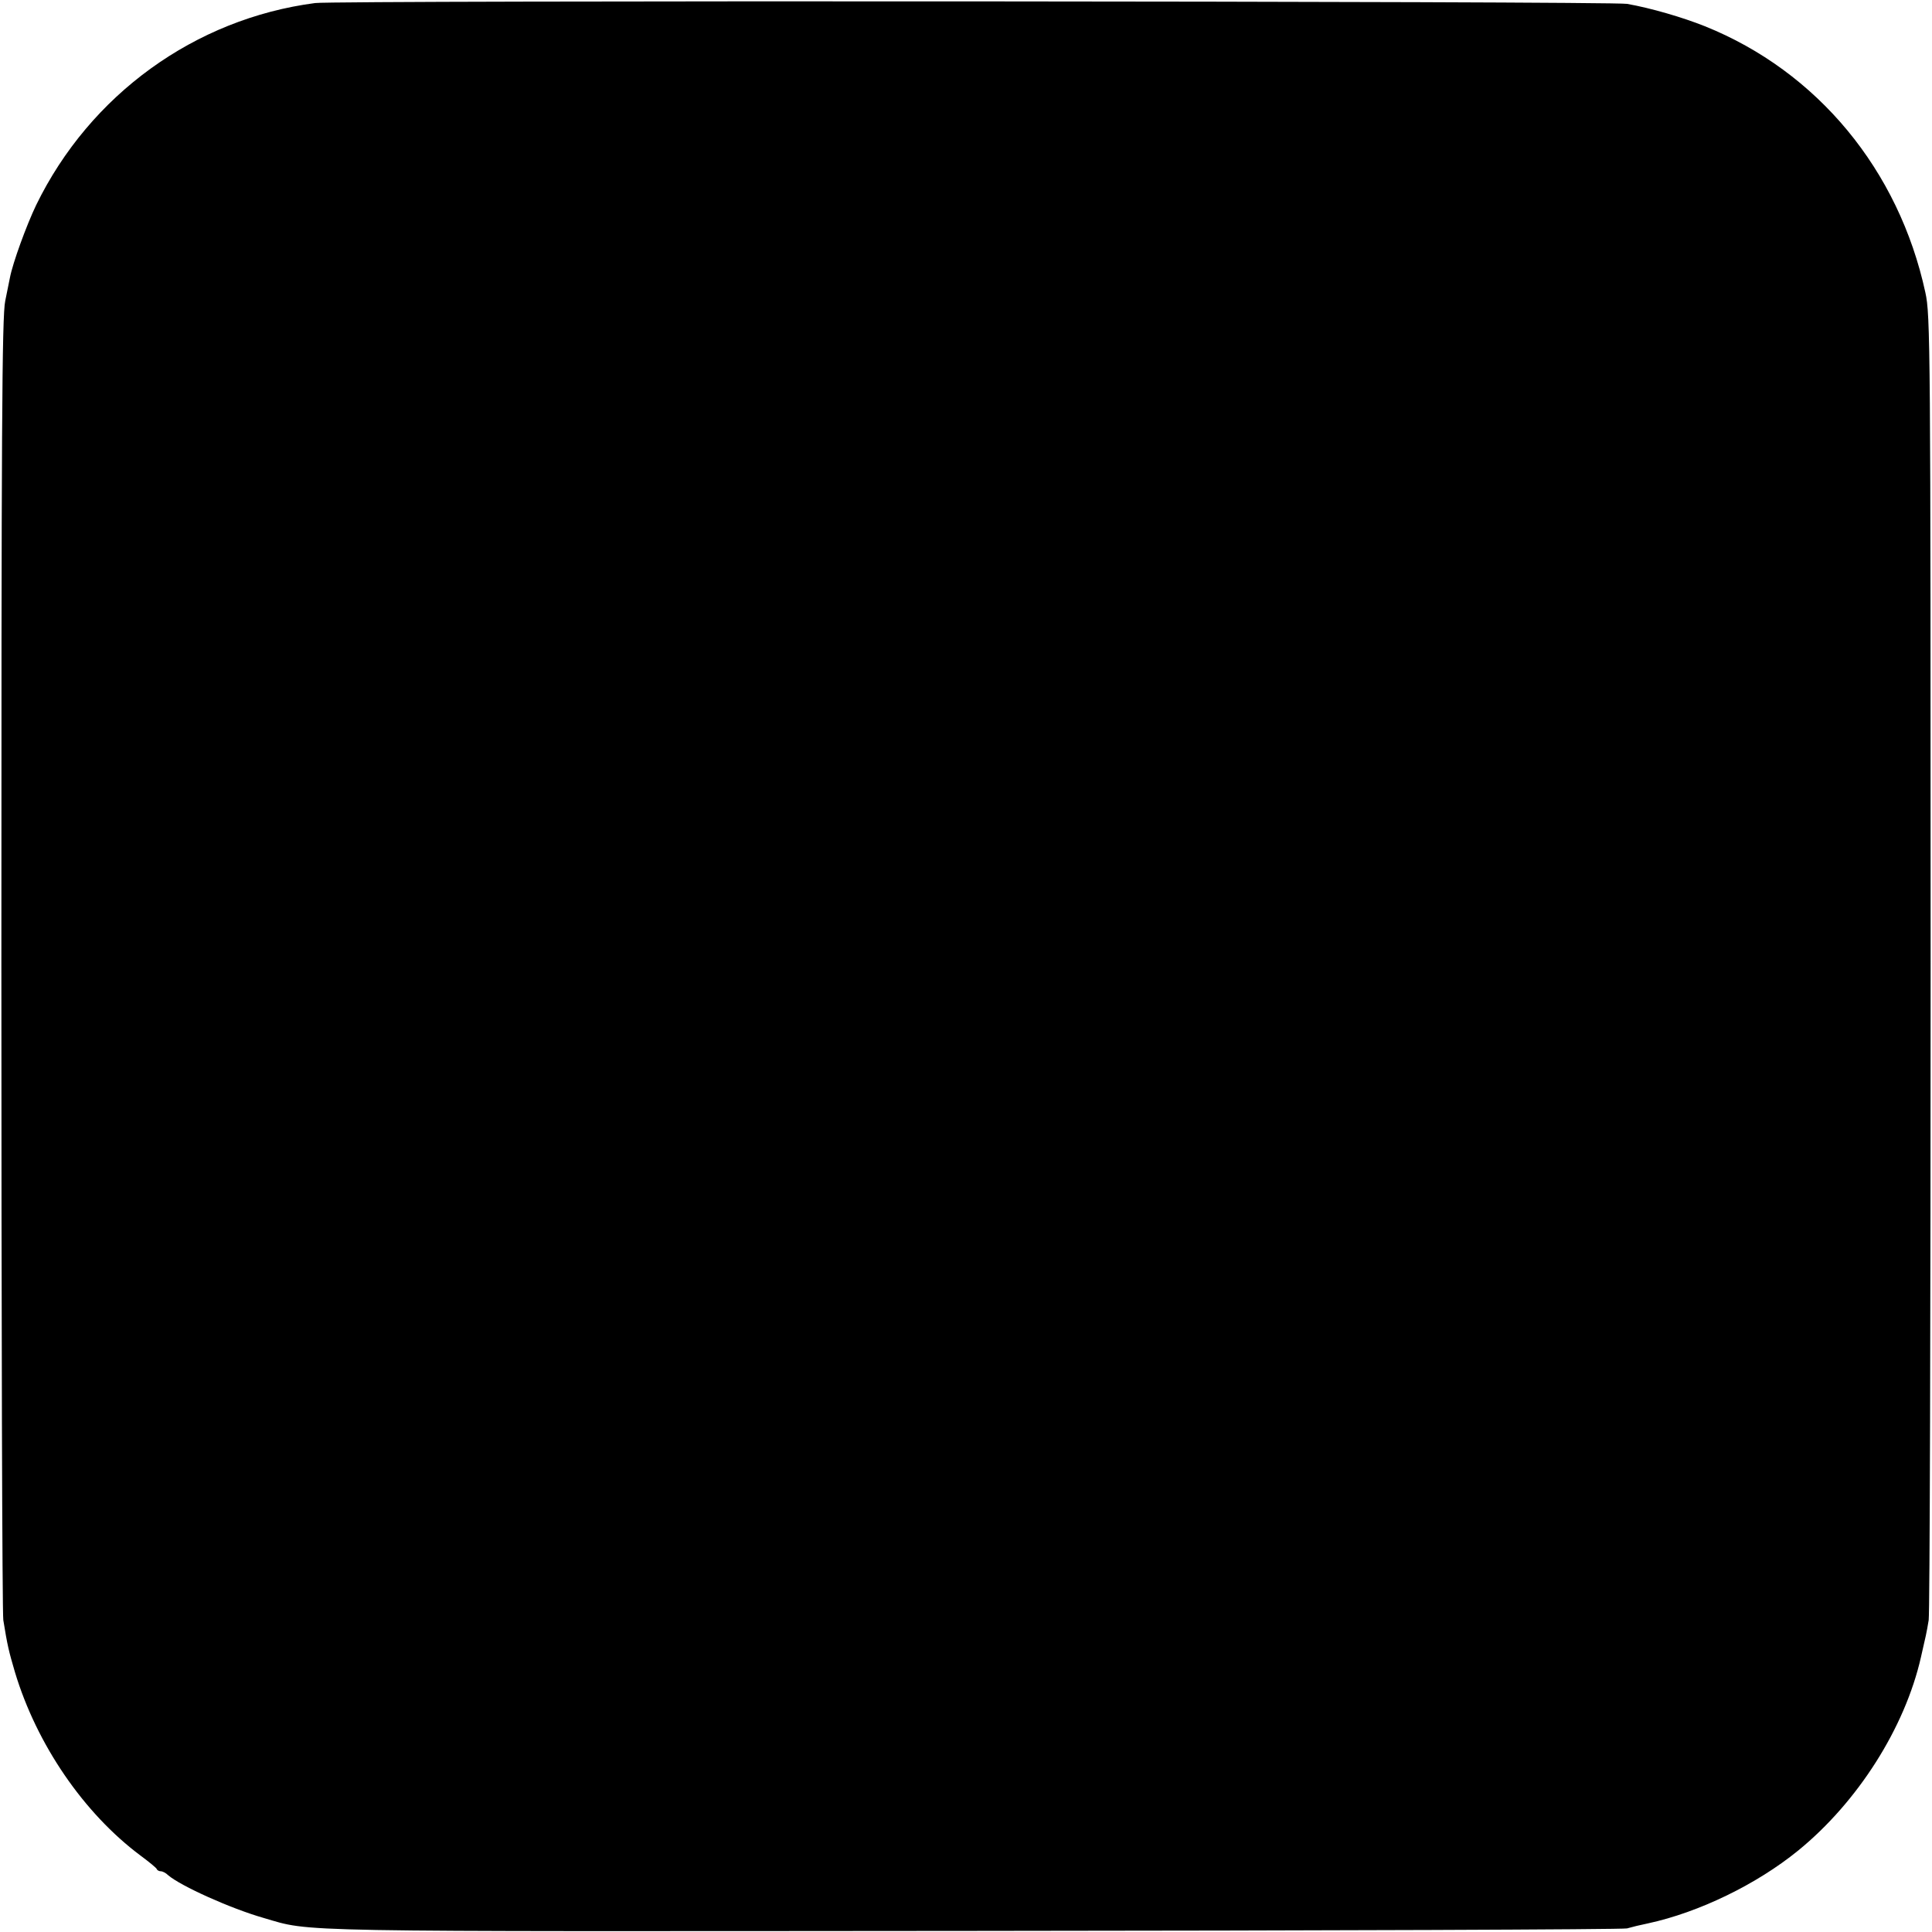 <?xml version="1.0" standalone="no"?>
<!DOCTYPE svg PUBLIC "-//W3C//DTD SVG 20010904//EN"
 "http://www.w3.org/TR/2001/REC-SVG-20010904/DTD/svg10.dtd">
<svg version="1.0" xmlns="http://www.w3.org/2000/svg"
 width="700pt" height="700pt" viewBox="0 0 700 700"
 preserveAspectRatio="xMidYMid meet">
<g transform="translate(0,700) scale(0.1,-0.1)"
fill="#000000" stroke="none">
<path d="M1142 6989 c-436 -57 -816 -332 -1011 -732 -35 -73 -85 -210 -95
-263 -2 -11 -10 -48 -17 -84 -12 -54 -14 -476 -14 -2400 0 -1284 3 -2355 7
-2380 15 -93 20 -113 42 -188 79 -263 250 -512 455 -665 31 -23 58 -45 59 -49
2 -5 9 -8 15 -8 6 0 18 -6 26 -14 45 -39 227 -121 346 -155 178 -52 57 -49
2570 -47 1287 1 2354 5 2370 9 17 5 50 13 75 18 186 40 395 142 545 264 216
176 387 445 445 701 18 78 20 86 28 134 4 25 7 1098 7 2385 0 2240 -1 2344
-19 2425 -96 444 -391 801 -799 965 -80 32 -196 66 -282 81 -56 10 -4676 13
-4753 3z"/>
</g>
</svg>
